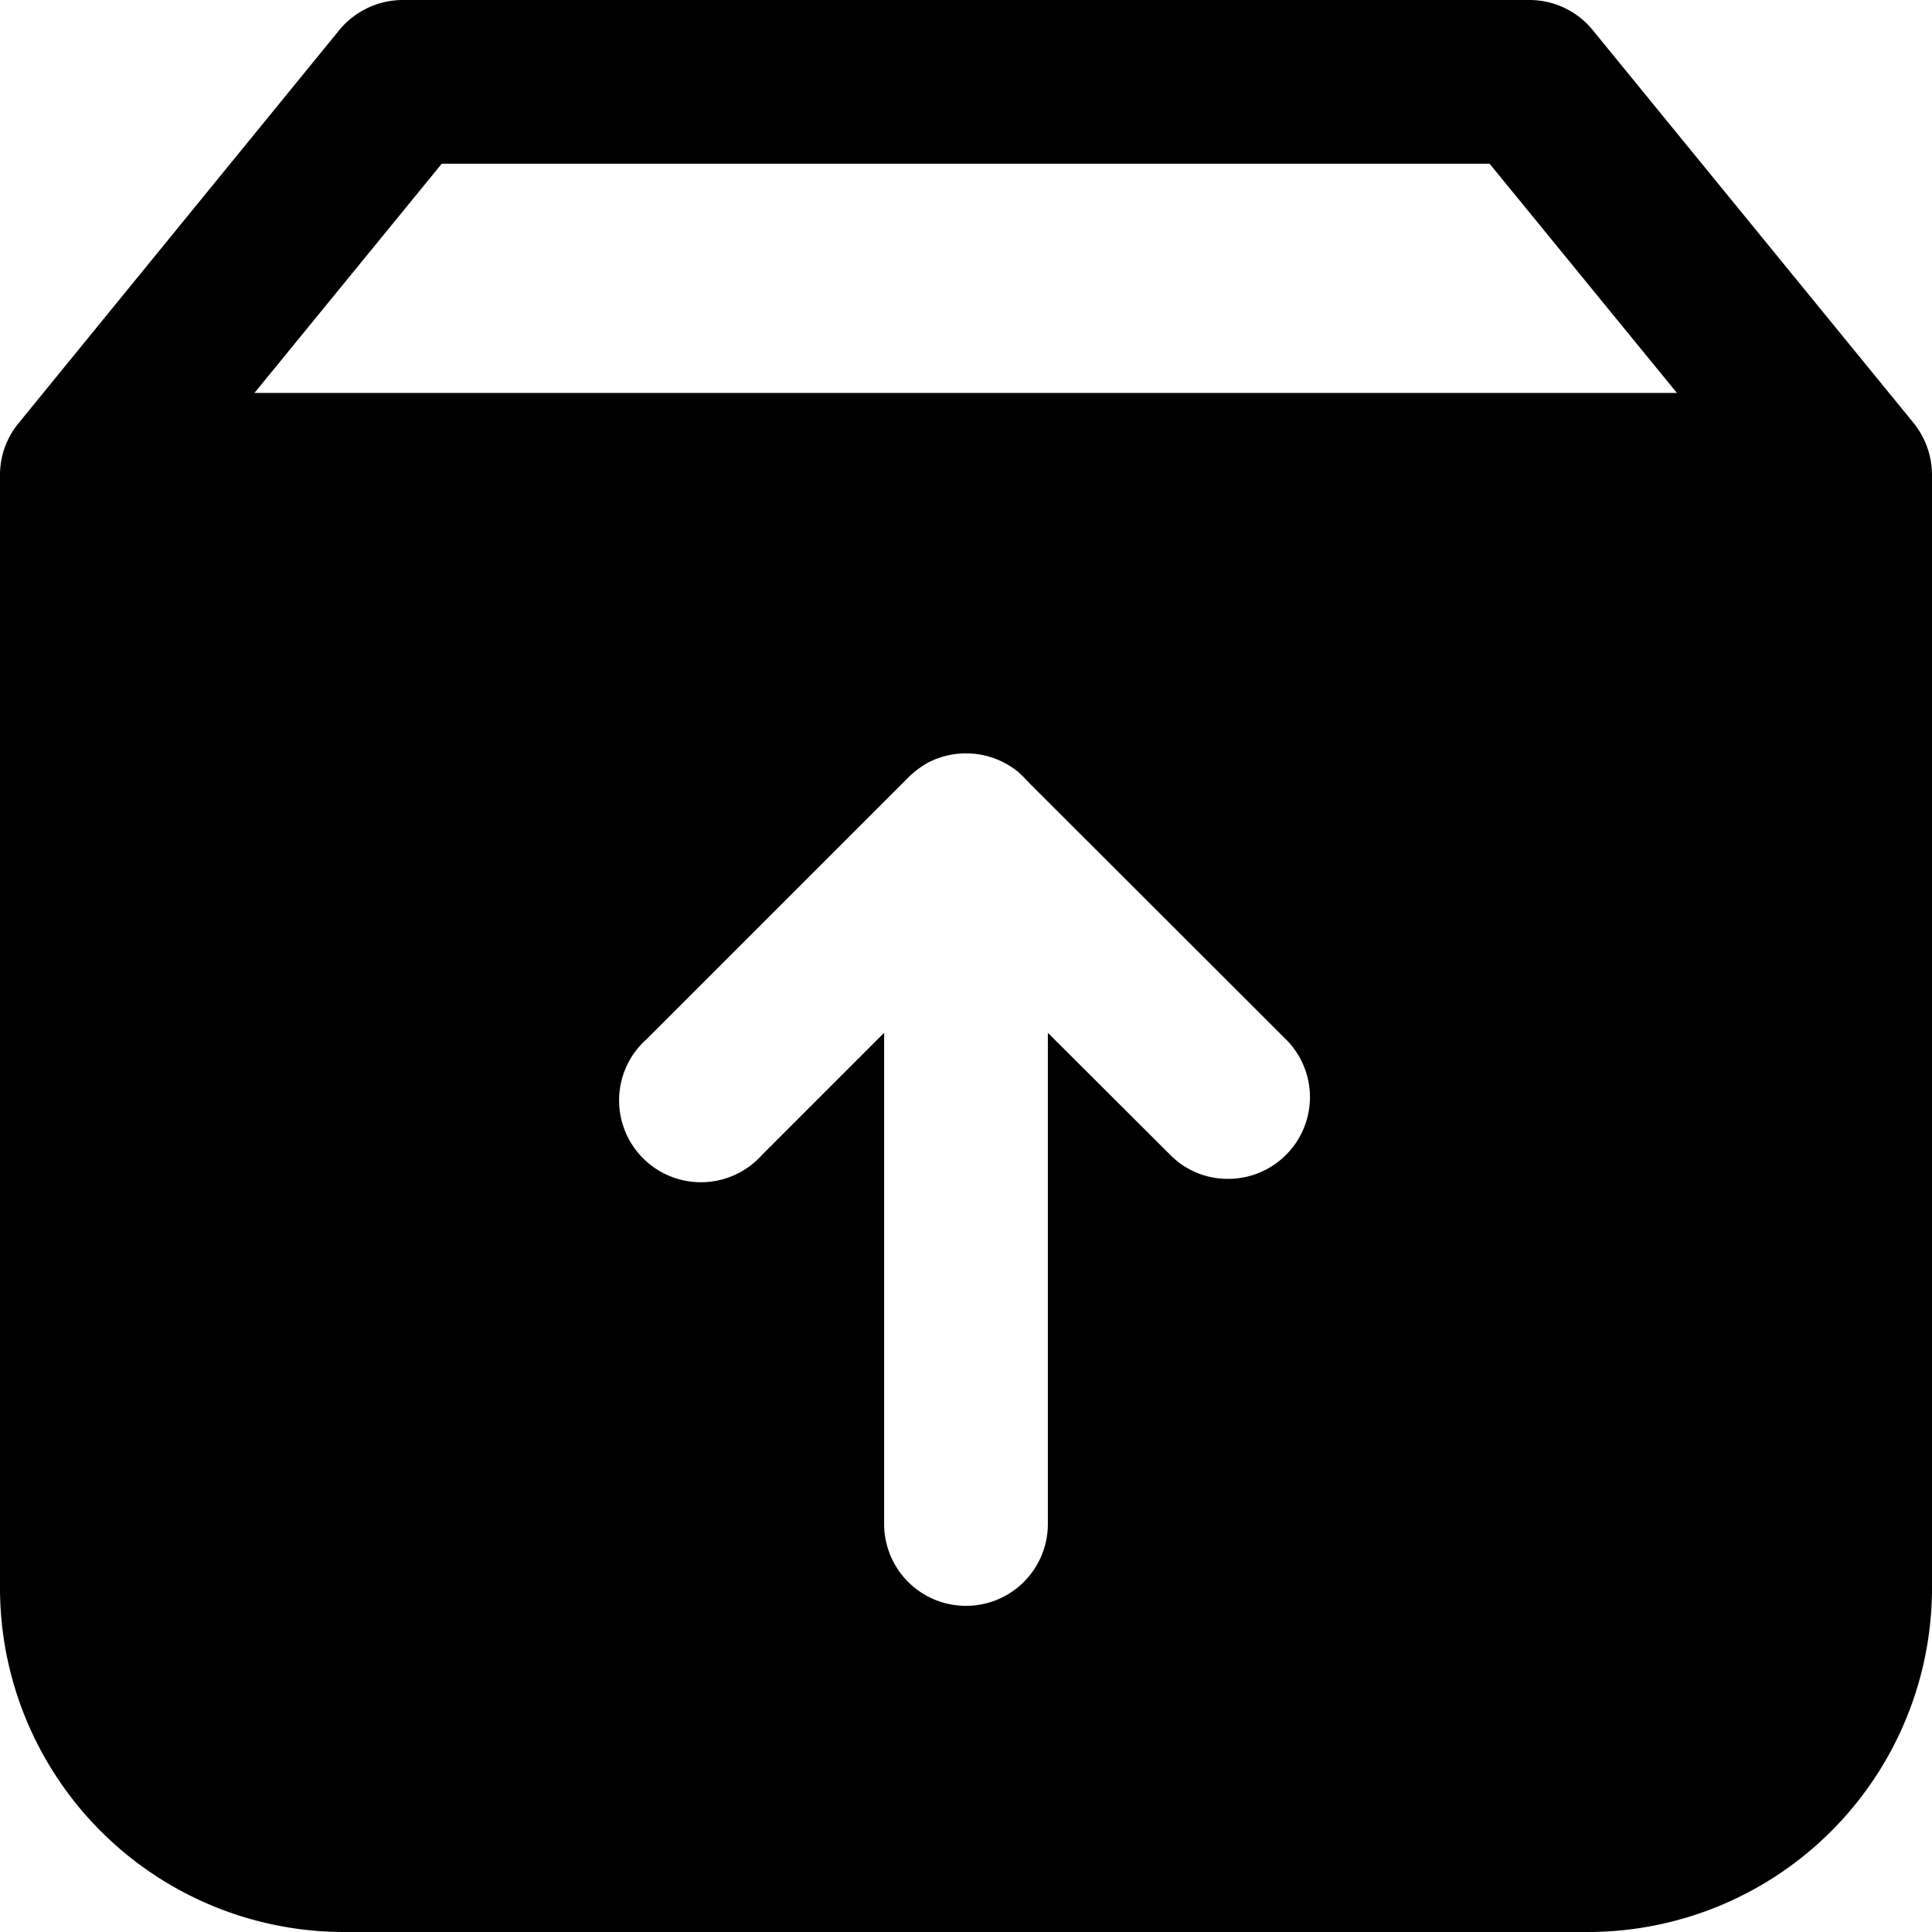 <svg xmlns="http://www.w3.org/2000/svg" viewBox="0 0 59 59"><title>unarchive</title><g id="Layer_2" data-name="Layer 2"><g id="Layer_1-2" data-name="Layer 1"><g id="unarchive"><path d="M58.44,12.92l-9.8-12A2.49,2.49,0,0,0,46.71,0H12.3a2.52,2.52,0,0,0-1.94.92l-9.79,12A2.49,2.49,0,0,0,0,14.5v34A10.51,10.51,0,0,0,10.5,59h38A10.51,10.51,0,0,0,59,48.5v-34A2.54,2.54,0,0,0,58.44,12.92ZM39.27,35.27A2.49,2.49,0,0,1,37.5,36a2.45,2.45,0,0,1-1.76-.73L32,31.54v15a2.5,2.5,0,0,1-5,0v-15l-3.73,3.73a2.5,2.5,0,1,1-3.53-3.53l8-8a2.85,2.85,0,0,1,.6-.45,2.52,2.52,0,0,1,2.75.28l.18.17.16.17,7.84,7.83A2.49,2.49,0,0,1,39.27,35.27ZM7.77,12l5.72-7h32l5.72,7Z"/></g></g></g></svg>